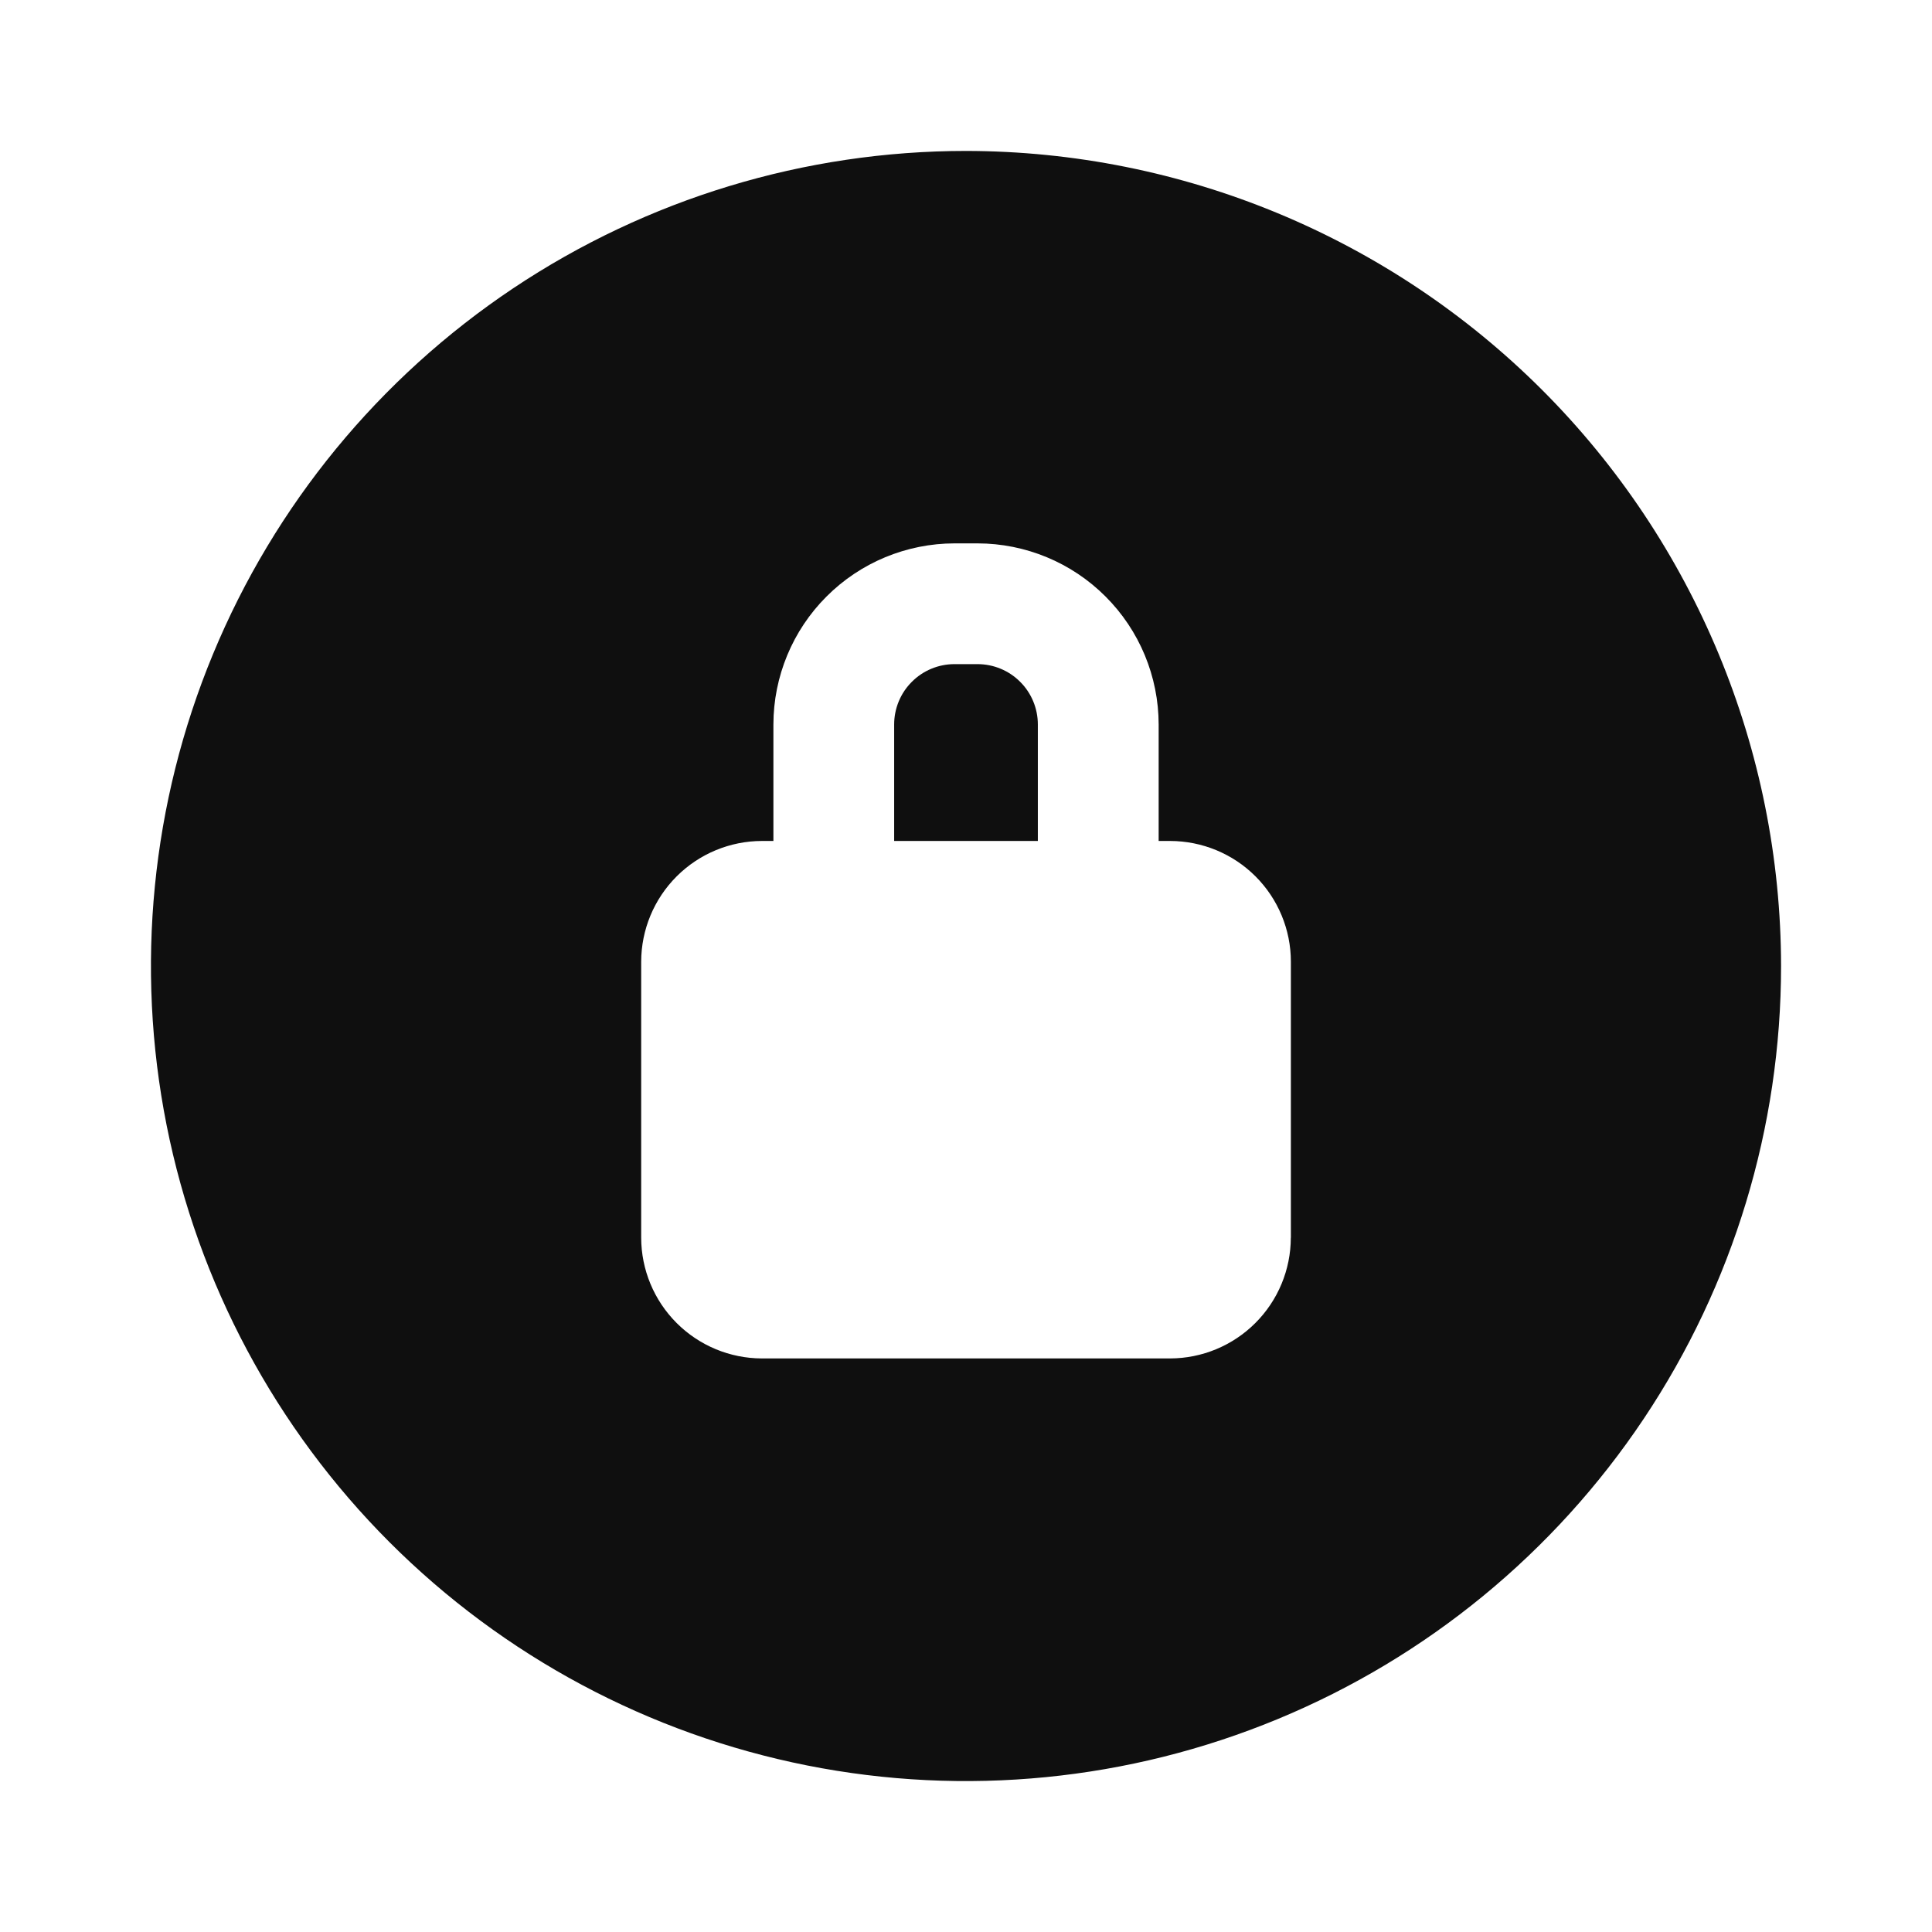 <svg width="32" height="32" viewBox="0 0 32 32" fill="none" xmlns="http://www.w3.org/2000/svg">
<path d="M16 2.5C13.33 2.5 10.72 3.292 8.5 4.775C6.28 6.259 4.549 8.367 3.528 10.834C2.506 13.301 2.239 16.015 2.759 18.634C3.28 21.253 4.566 23.658 6.454 25.546C8.342 27.434 10.748 28.72 13.366 29.241C15.985 29.762 18.699 29.494 21.166 28.472C23.633 27.451 25.741 25.72 27.225 23.5C28.708 21.28 29.5 18.67 29.5 16C29.496 12.421 28.072 8.989 25.542 6.458C23.011 3.928 19.579 2.504 16 2.5V2.5ZM21.38 20.5C21.379 21.03 21.168 21.538 20.793 21.913C20.418 22.288 19.91 22.499 19.38 22.5H12.62C12.09 22.499 11.582 22.288 11.207 21.913C10.832 21.538 10.621 21.03 10.62 20.5V15.929C10.621 15.399 10.832 14.891 11.207 14.516C11.582 14.141 12.09 13.93 12.62 13.929H12.81V12C12.811 11.205 13.127 10.442 13.69 9.88C14.252 9.317 15.015 9.001 15.81 9H16.191C16.986 9.001 17.749 9.317 18.311 9.88C18.874 10.442 19.19 11.205 19.191 12V13.929H19.381C19.911 13.93 20.42 14.14 20.795 14.515C21.17 14.89 21.381 15.399 21.381 15.929V20.5H21.38Z" fill="#0F0F0F"/>
<path d="M16.19 11H15.81C15.545 11 15.29 11.105 15.103 11.293C14.915 11.48 14.81 11.735 14.81 12V13.929H17.19V12C17.19 11.735 17.085 11.48 16.897 11.293C16.71 11.105 16.455 11 16.19 11Z" fill="#0F0F0F"/>
</svg>
